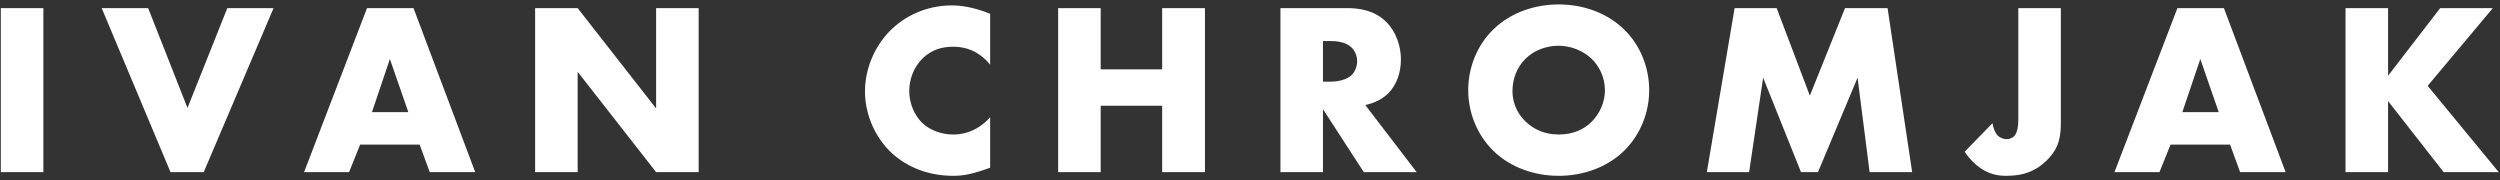 <svg width="305" height="22" viewBox="0 0 305 22" version="1.1" xmlns="http://www.w3.org/2000/svg" xmlns:xlink="http://www.w3.org/1999/xlink">
<rect x="0" y="0" width="305" height="22" fill="#333333" stroke="none"/>
<title>logo-light</title>
<desc>Created using Figma</desc>
<g id="Canvas" transform="translate(1618 436)">
<g id="logo-light">
<use xlink:href="#path0_fill" transform="translate(-1620 -444)" fill="#FFFFFF"/>
</g>
</g>
<defs>
<path id="path0_fill" d="M 2.1 8.99L 2.1 29L 7.29 29L 7.29 8.99L 2.1 8.99ZM 14.404 8.99L 22.804 29L 26.854 29L 35.374 8.99L 29.734 8.99L 24.874 21.17L 20.074 8.99L 14.404 8.99ZM 54.427 29L 59.977 29L 52.447 8.99L 46.777 8.99L 39.097 29L 44.587 29L 45.937 25.64L 53.197 25.64L 54.427 29ZM 47.377 21.68L 49.567 15.2L 51.817 21.68L 47.377 21.68ZM 72.475 29L 72.475 16.76L 82.046 29L 87.236 29L 87.236 8.99L 82.046 8.99L 82.046 21.23L 72.475 8.99L 67.285 8.99L 67.285 29L 72.475 29ZM 122.798 22.31C 120.968 24.32 119.048 24.41 118.268 24.41C 116.798 24.41 115.418 23.84 114.548 23.03C 113.498 22.04 112.928 20.51 112.928 19.13C 112.928 17.72 113.438 16.16 114.668 15.02C 115.628 14.15 116.768 13.7 118.268 13.7C 119.138 13.7 121.118 13.82 122.798 15.89L 122.798 9.68C 120.638 8.81 119.078 8.66 118.118 8.66C 114.998 8.66 112.328 9.98 110.558 11.78C 108.758 13.61 107.528 16.31 107.528 19.16C 107.528 21.77 108.608 24.5 110.558 26.45C 112.208 28.07 114.818 29.45 118.298 29.45C 119.588 29.45 120.728 29.21 122.798 28.46L 122.798 22.31ZM 136.284 8.99L 131.094 8.99L 131.094 29L 136.284 29L 136.284 20.9L 143.784 20.9L 143.784 29L 149.004 29L 149.004 8.99L 143.784 8.99L 143.784 16.46L 136.284 16.46L 136.284 8.99ZM 158.213 8.99L 158.213 29L 163.403 29L 163.403 21.32L 168.383 29L 174.833 29L 168.563 20.81C 169.493 20.63 170.543 20.18 171.323 19.43C 172.313 18.47 172.913 16.97 172.913 15.26C 172.913 13.67 172.343 11.93 171.203 10.76C 169.733 9.23 167.813 8.99 166.313 8.99L 158.213 8.99ZM 163.403 13.01L 164.393 13.01C 165.533 13.01 166.403 13.31 166.883 13.79C 167.333 14.21 167.573 14.87 167.573 15.47C 167.573 16.1 167.303 16.76 166.913 17.15C 166.283 17.75 165.173 17.96 164.393 17.96L 163.403 17.96L 163.403 13.01ZM 203.202 19.01C 203.202 16.34 202.182 13.52 200.052 11.51C 198.012 9.56 195.132 8.54 192.162 8.54C 189.192 8.54 186.312 9.56 184.272 11.51C 182.142 13.52 181.122 16.34 181.122 19.01C 181.122 21.65 182.142 24.44 184.272 26.48C 186.312 28.43 189.192 29.45 192.162 29.45C 195.132 29.45 198.012 28.43 200.052 26.48C 202.182 24.44 203.202 21.65 203.202 19.01ZM 192.162 13.58C 193.542 13.58 195.072 14.12 196.182 15.17C 197.112 16.07 197.802 17.45 197.802 19.01C 197.802 20.54 197.112 21.92 196.182 22.85C 195.252 23.78 193.932 24.41 192.162 24.41C 190.422 24.41 189.072 23.75 188.112 22.82C 187.362 22.1 186.522 20.87 186.522 19.1C 186.522 17.69 187.032 16.22 188.112 15.17C 189.192 14.09 190.722 13.58 192.162 13.58ZM 215.393 29L 217.103 17.48L 221.723 29L 223.793 29L 228.623 17.48L 230.093 29L 235.283 29L 232.283 8.99L 227.093 8.99L 222.803 19.67L 218.753 8.99L 213.623 8.99L 210.233 29L 215.393 29ZM 248.234 8.99L 248.234 22.64C 248.234 23.24 248.144 24.23 247.694 24.65C 247.484 24.83 247.124 24.98 246.794 24.98C 246.494 24.98 246.074 24.83 245.804 24.62C 245.444 24.32 245.144 23.57 245.084 23.03L 241.694 26.51C 242.264 27.38 242.954 28.07 243.674 28.55C 244.784 29.27 245.714 29.45 246.824 29.45C 248.834 29.45 250.394 28.88 251.714 27.56C 253.274 26 253.424 24.62 253.424 22.76L 253.424 8.99L 248.234 8.99ZM 275.296 29L 280.846 29L 273.316 8.99L 267.646 8.99L 259.966 29L 265.456 29L 266.806 25.64L 274.066 25.64L 275.296 29ZM 268.246 21.68L 270.436 15.2L 272.686 21.68L 268.246 21.68ZM 293.345 8.99L 288.155 8.99L 288.155 29L 293.345 29L 293.345 20.33L 300.125 29L 306.845 29L 298.175 18.47L 306.125 8.99L 299.705 8.99L 293.345 17.24L 293.345 8.99Z"/>
</defs>
</svg>

